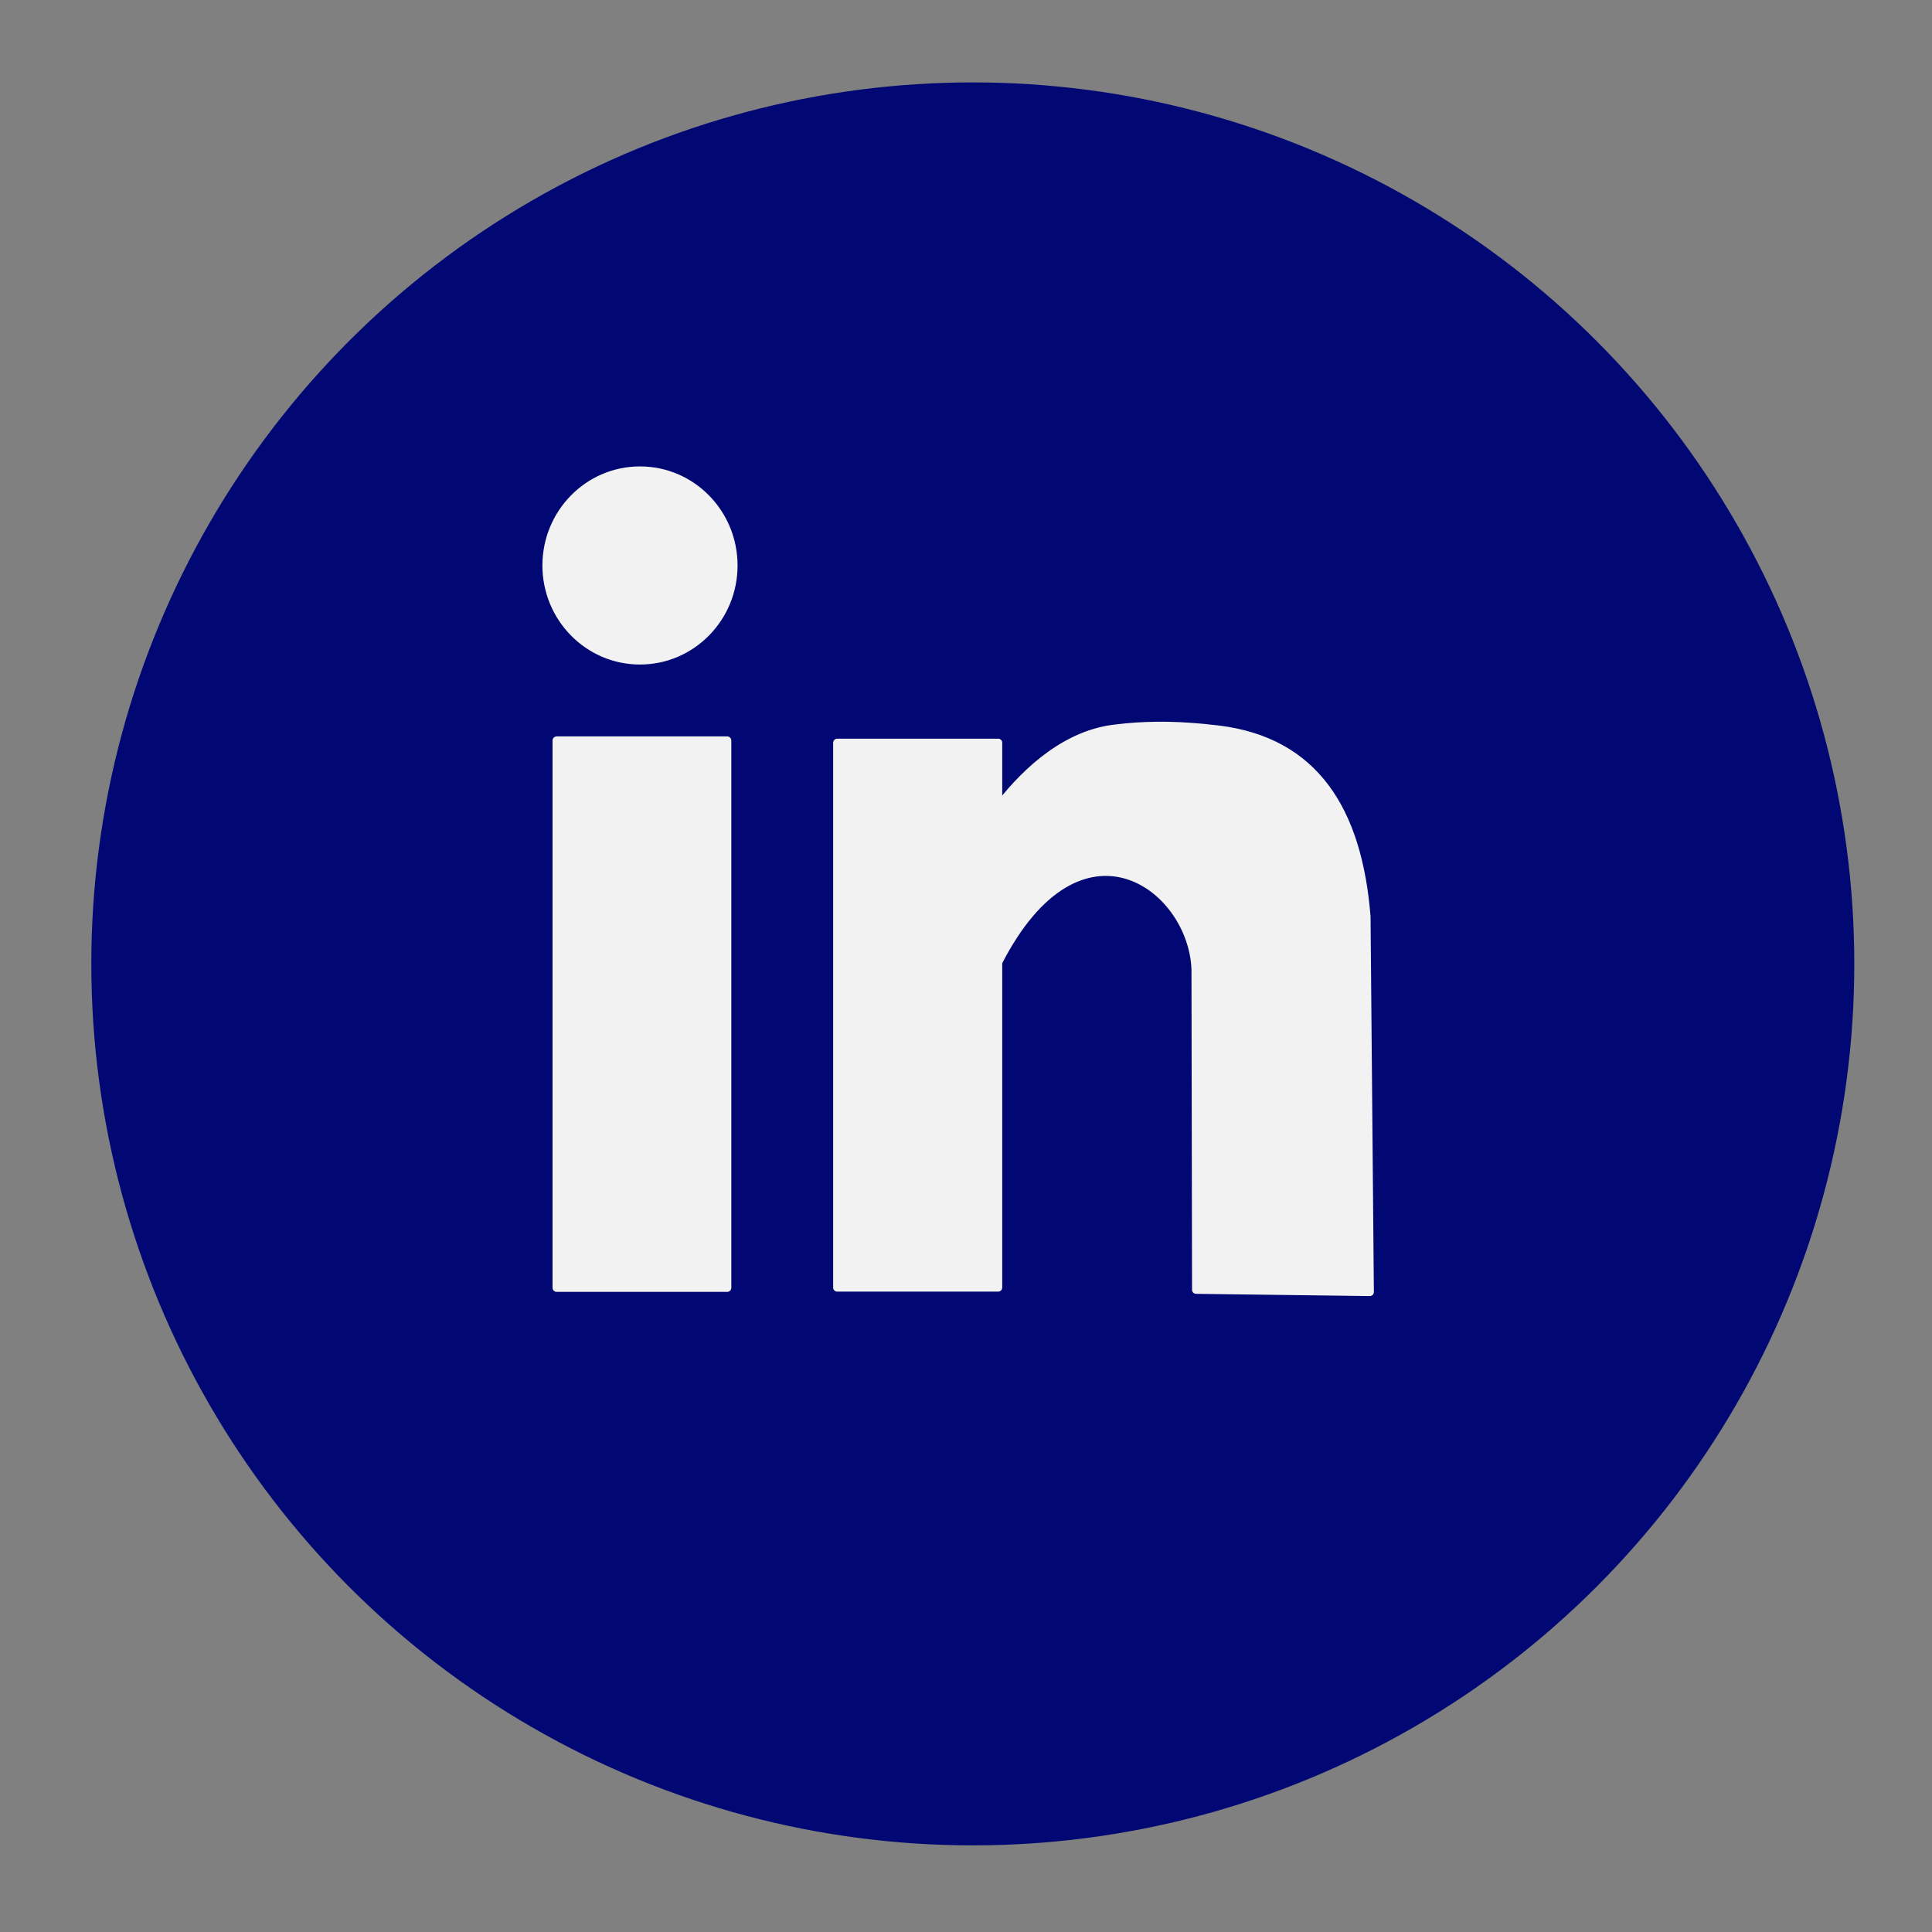 <?xml version="1.0" encoding="UTF-8" standalone="no"?>
<!-- Created with Inkscape (http://www.inkscape.org/) -->

<svg
   width="86mm"
   height="86mm"
   viewBox="0 0 86 86"
   version="1.1"
   id="svg1"
   xml:space="preserve"
   inkscape:version="1.3.2 (091e20e, 2023-11-25, custom)"
   sodipodi:docname="linkedn.svg"
   xmlns:inkscape="http://www.inkscape.org/namespaces/inkscape"
   xmlns:sodipodi="http://sodipodi.sourceforge.net/DTD/sodipodi-0.dtd"
   xmlns="http://www.w3.org/2000/svg"
   xmlns:svg="http://www.w3.org/2000/svg"><rect x="0" y="0" width="86" height="86" fill="#808080" stroke="none"/><sodipodi:namedview
     id="namedview1"
     pagecolor="#ffffff"
     bordercolor="#000000"
     borderopacity="0.25"
     inkscape:showpageshadow="2"
     inkscape:pageopacity="0.0"
     inkscape:pagecheckerboard="0"
     inkscape:deskcolor="#d1d1d1"
     inkscape:document-units="mm"
     inkscape:zoom="1.3380612"
     inkscape:cx="28.772975"
     inkscape:cy="222.33662"
     inkscape:window-width="1920"
     inkscape:window-height="986"
     inkscape:window-x="-11"
     inkscape:window-y="-11"
     inkscape:window-maximized="1"
     inkscape:current-layer="layer2" /><defs
     id="defs1" /><g
     inkscape:groupmode="layer"
     id="layer2"
     inkscape:label="linkedn"
     style="opacity:1"><g
       id="g7"
       transform="translate(-7.959,-4.724)"><circle
         style="display:inline;fill:#020873;fill-opacity:1;stroke:#020873;stroke-width:0.172;stroke-linejoin:round;stroke-opacity:1"
         id="path1"
         cx="51.262"
         cy="47.63"
         r="39.152" /><ellipse
         style="fill:#f2f2f2;fill-opacity:1;stroke:#f2f2f2;stroke-width:0.209;stroke-linejoin:round;stroke-opacity:1"
         id="path6"
         cx="36.447"
         cy="29.895"
         rx="4.239"
         ry="4.305" /><rect
         style="fill:#f2f2f2;fill-opacity:1;stroke:#f2f2f2;stroke-width:0.369;stroke-linejoin:round;stroke-opacity:1"
         id="rect6"
         width="7.589"
         height="24.358"
         x="32.739"
         y="37.688" /><path
         id="rect6-3"
         style="opacity:1;fill:#f2f2f2;fill-opacity:1;stroke:#f2f2f2;stroke-width:0.358;stroke-linejoin:round;stroke-opacity:1"
         inkscape:label="rect7"
         d="m 59.409,37.031 c -0.577,0.007 -1.165,0.044 -1.769,0.119 -2.141,0.226 -3.921,1.787 -5.198,3.433 l -0.049,1.67 v -4.468 h -7.168 v 24.254 h 7.168 V 47.555 c 3.625,-7.066 8.642,-3.415 8.782,0.321 l 0.025,14.262 7.736,0.099 -0.148,-16.709 C 68.41,40.763 66.455,37.727 62.213,37.199 61.299,37.089 60.37,37.019 59.409,37.031 Z" /></g></g></svg>
